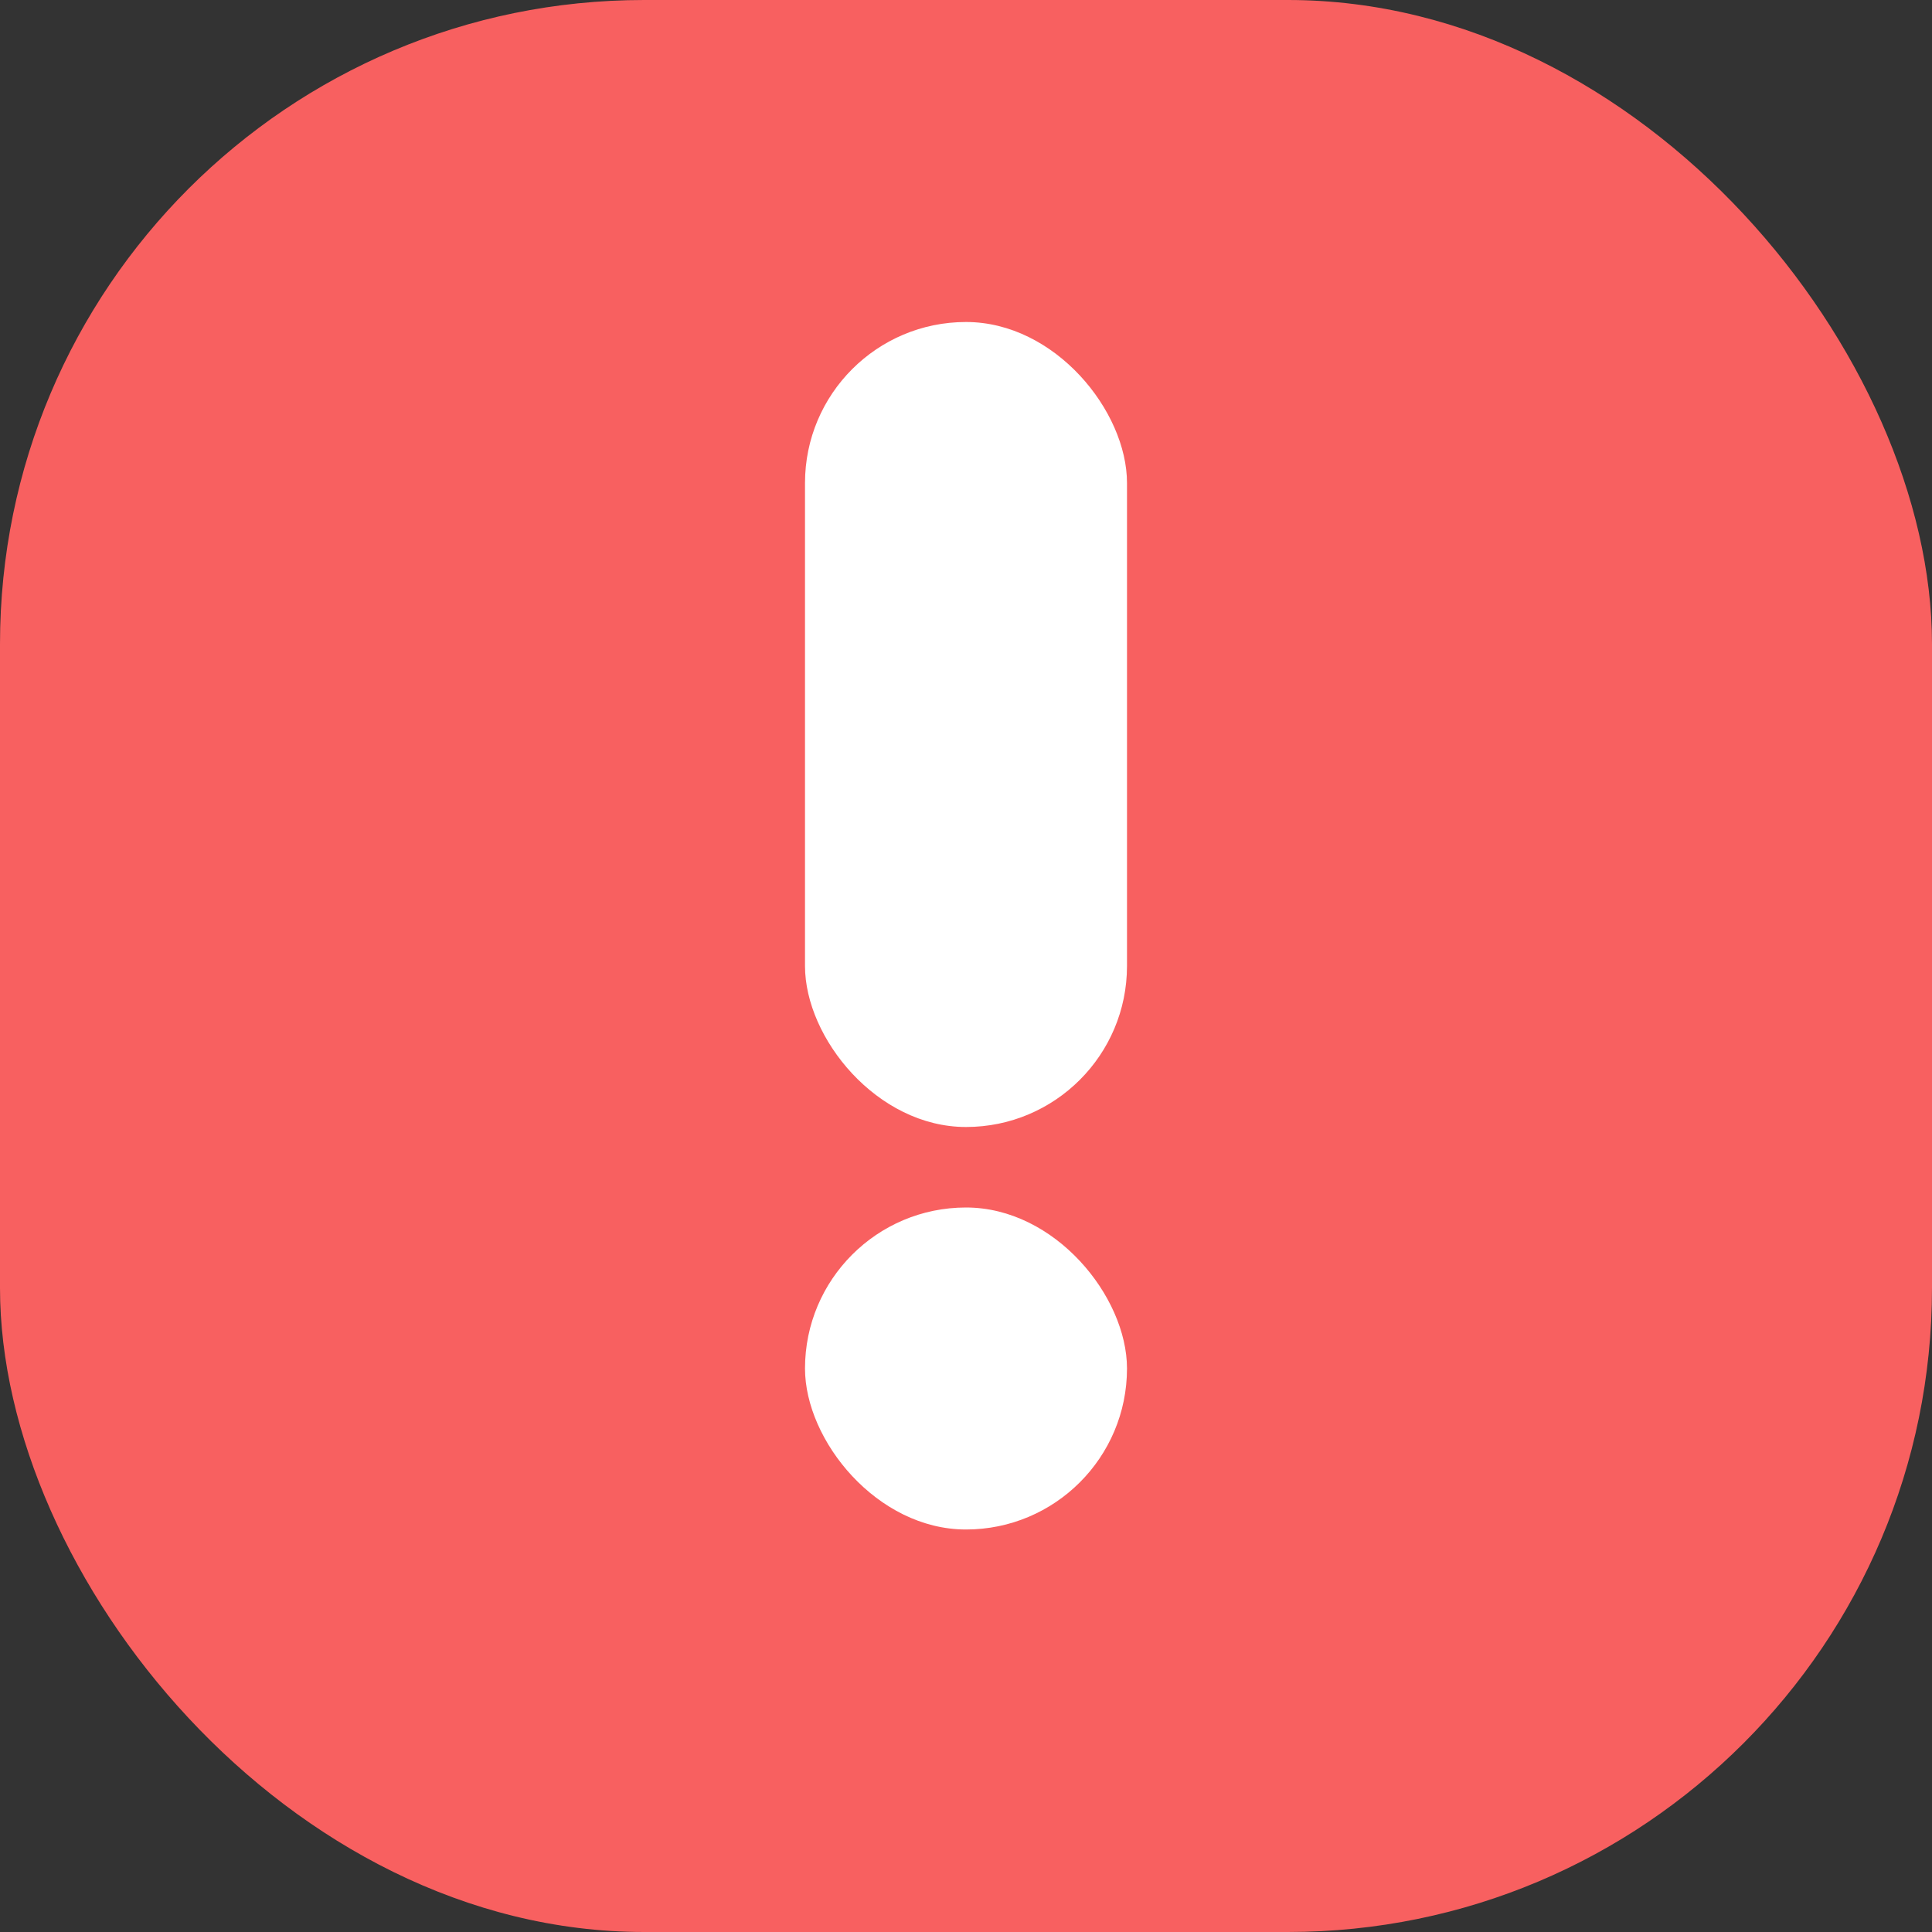 <svg width="24" height="24" viewBox="0 0 24 24" fill="none" xmlns="http://www.w3.org/2000/svg">
<rect x="0" y="0" width="24" height="24" fill="#333333" stroke="none"/>
<rect width="24" height="24" rx="8" fill="#F86060"/>
<rect x="10" y="4" width="4" height="10" rx="2" fill="white"/>
<rect x="10" y="15" width="4" height="4" rx="2" fill="white"/>
</svg>
